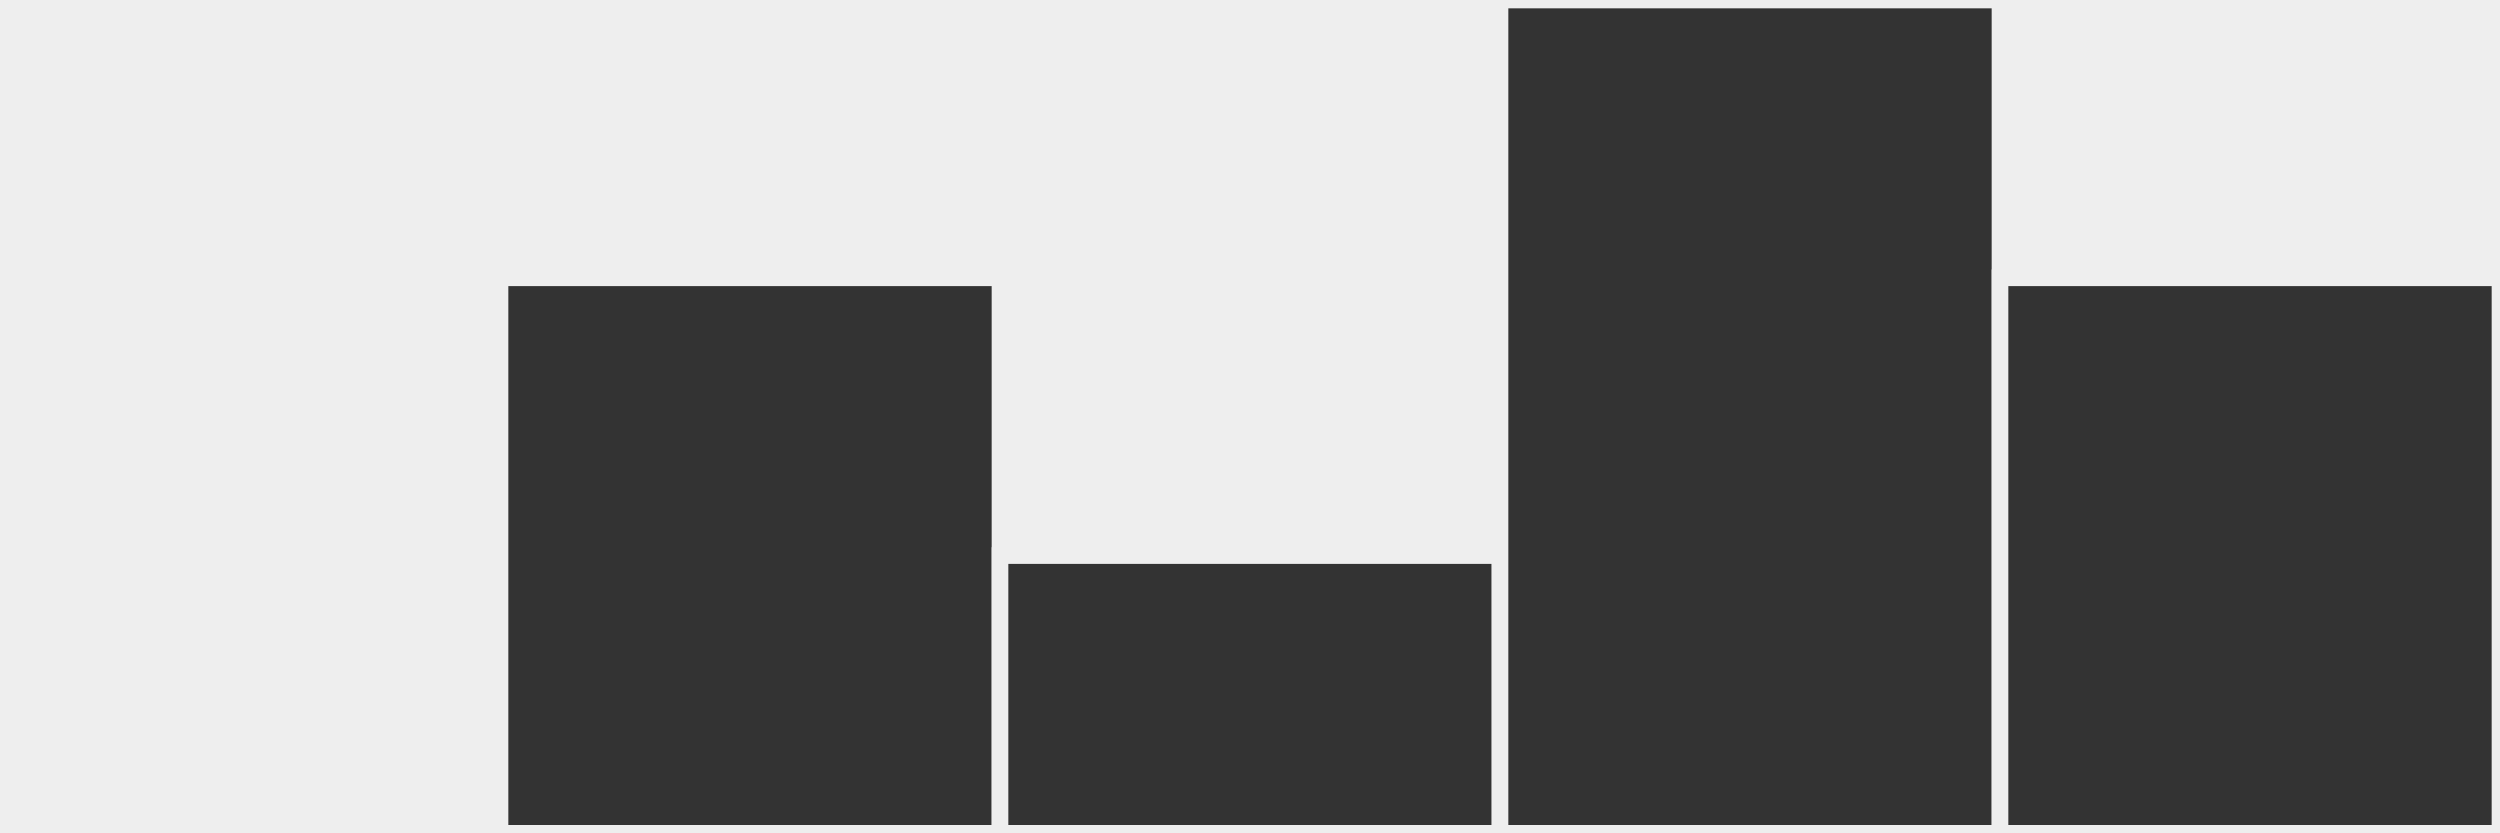 <?xml version="1.0" standalone="no"?>
<!DOCTYPE svg PUBLIC "-//W3C//DTD SVG 1.1//EN" "http://www.w3.org/Graphics/SVG/1.1/DTD/svg11.dtd">

<svg viewBox="0 0 300 100" style="" width="100%" height="100%" 
  xmlns="http://www.w3.org/2000/svg"
  xmlns:xlink="http://www.w3.org/1999/xlink">


<rect x="0" y="0" width="300" height="100" fill="#eee"/>
<rect x="0.0" y="100.0" width="60" height="0.0" style="fill:#333; stroke-width:2; stroke:#eee"/>
<rect x="60.0" y="33.333" width="60" height="66.667" style="fill:#333; stroke-width:2; stroke:#eee"/>
<rect x="120.0" y="66.667" width="60" height="33.333" style="fill:#333; stroke-width:2; stroke:#eee"/>
<rect x="180" y="0.0" width="60" height="100.0" style="fill:#333; stroke-width:2; stroke:#eee"/>
<rect x="240.0" y="33.333" width="60" height="66.667" style="fill:#333; stroke-width:2; stroke:#eee"/>

</svg>